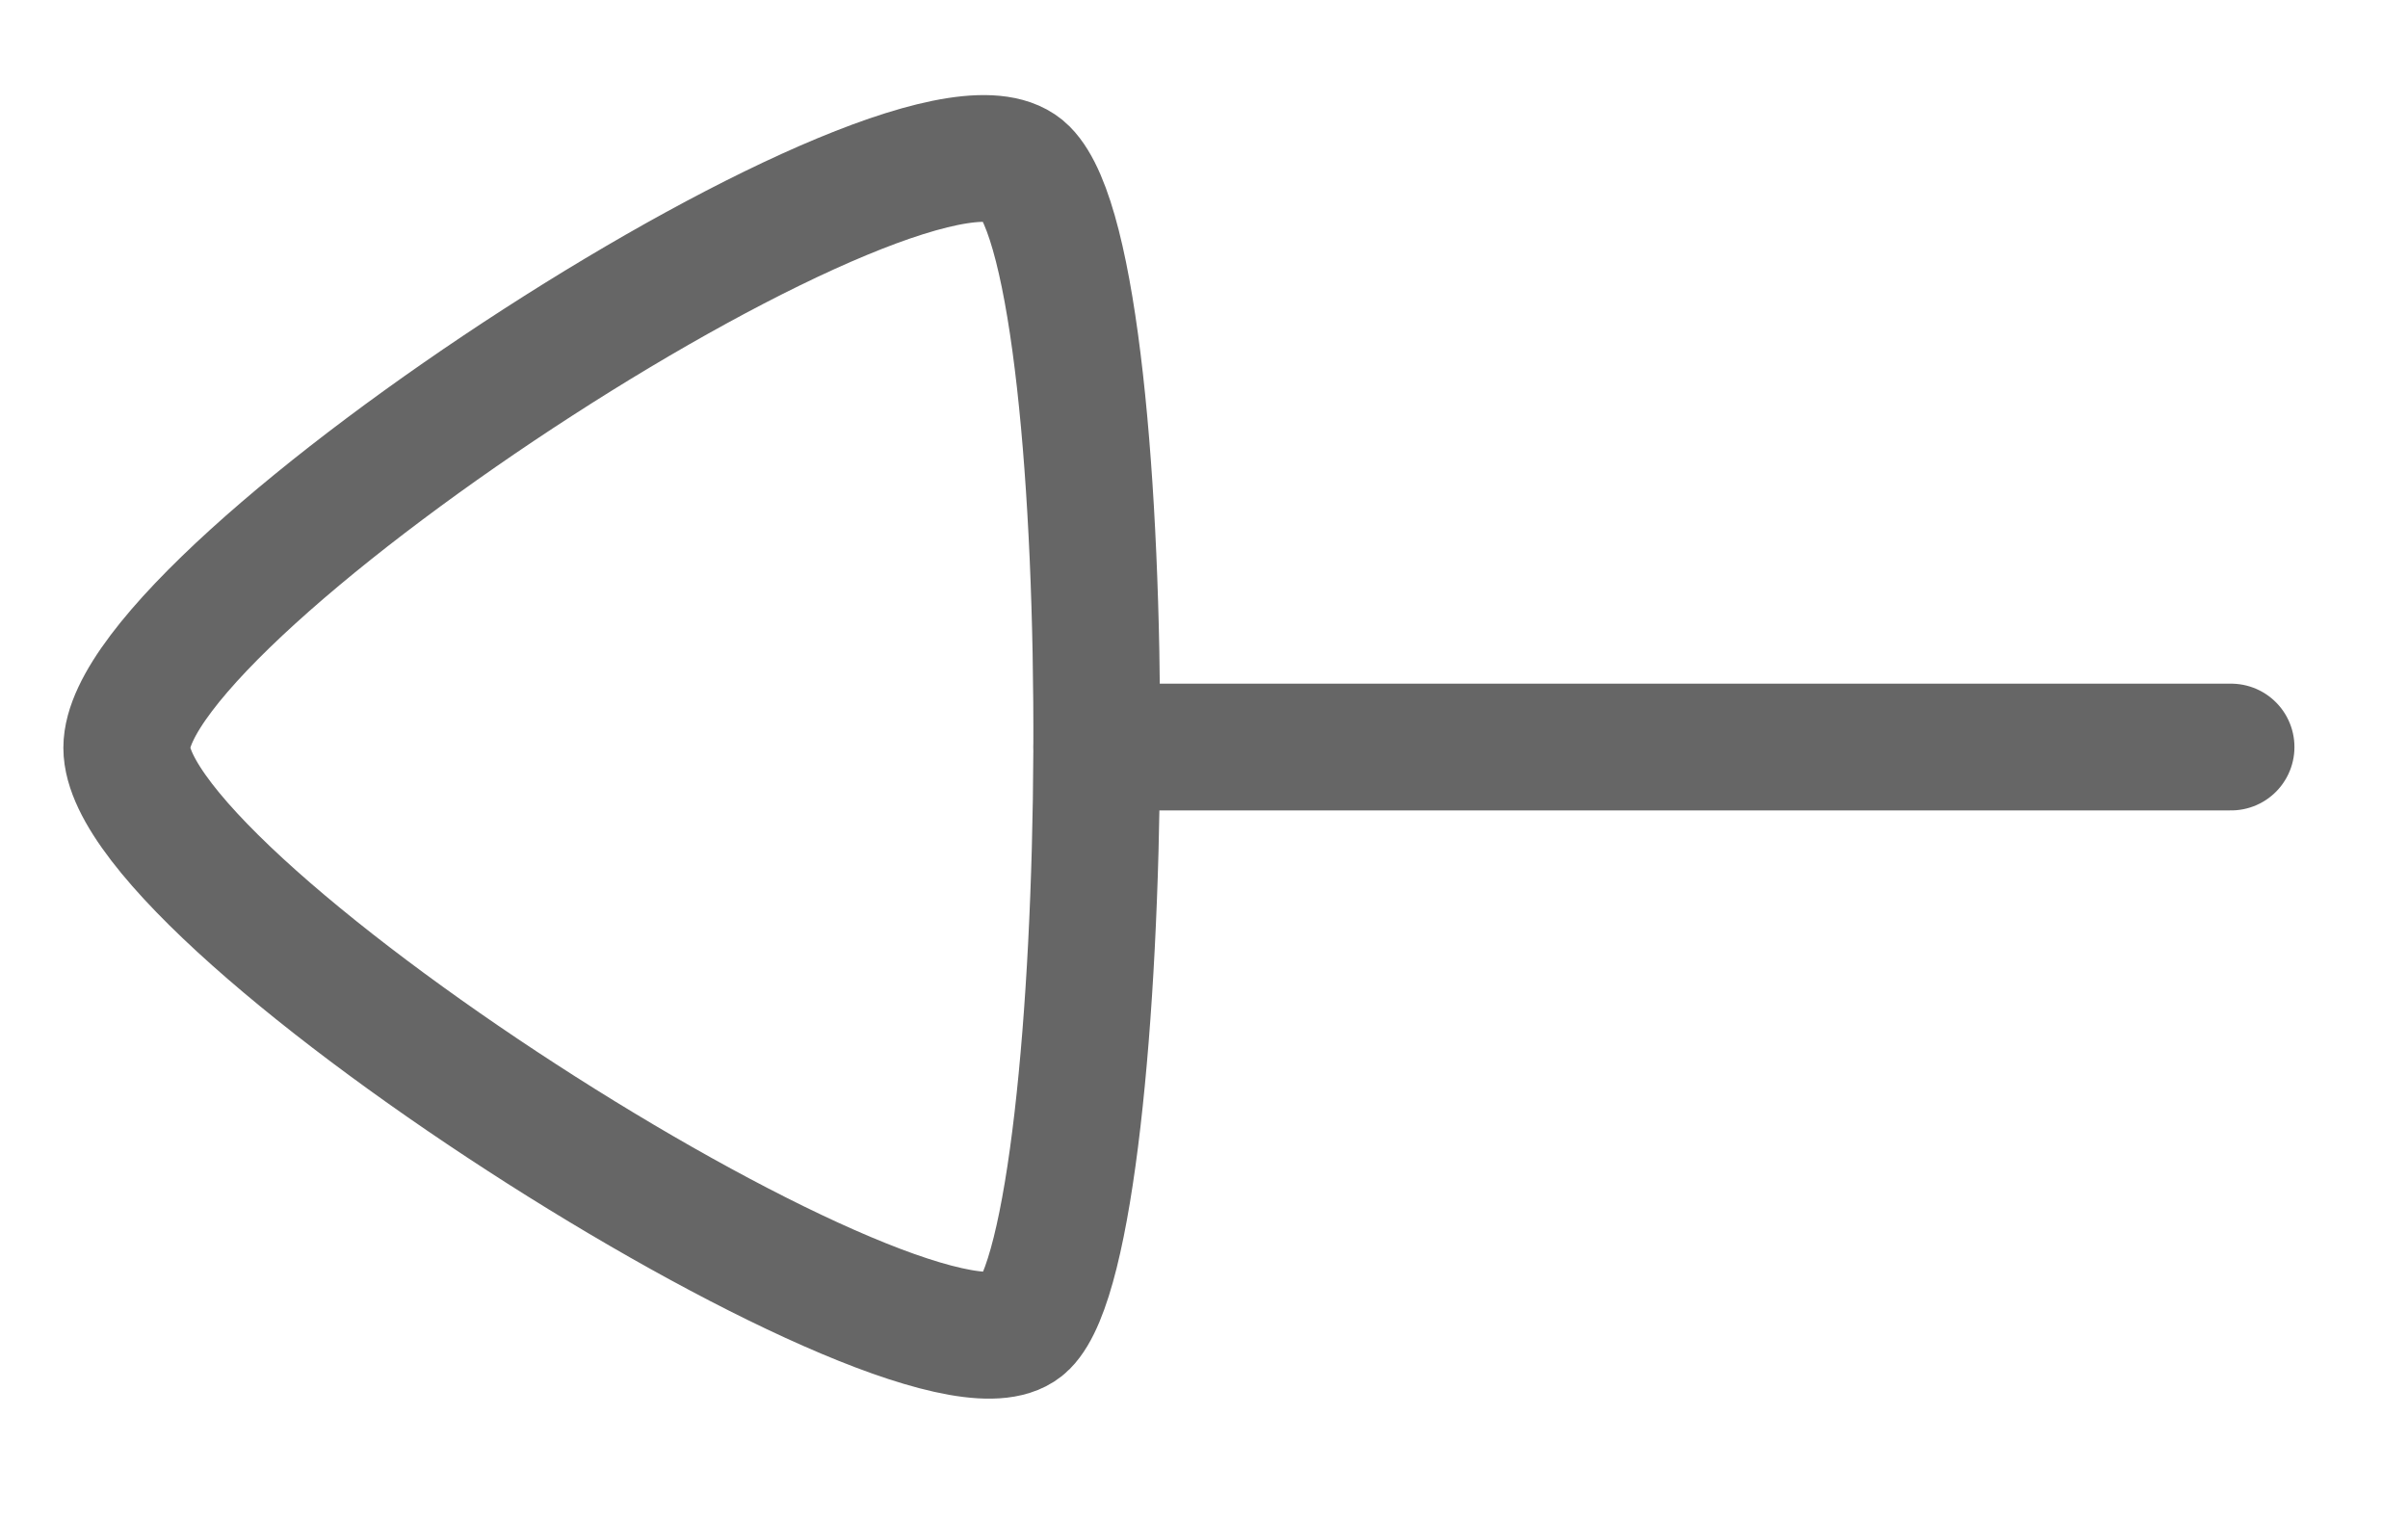<svg width="19" height="12" viewBox="0 0 19 12" fill="none" xmlns="http://www.w3.org/2000/svg">
<path d="M8.654 5.894L17.604 5.894" stroke="#666666" stroke-linecap="round" stroke-linejoin="round"/>
<path fill-rule="evenodd" clip-rule="evenodd" d="M1 5.9C1 7.156 7.364 11.171 8.086 10.449C8.808 9.727 8.877 2.142 8.086 1.351C7.294 0.56 1 4.645 1 5.9Z" stroke="#666666" stroke-linecap="round" stroke-linejoin="round"/>
</svg>
